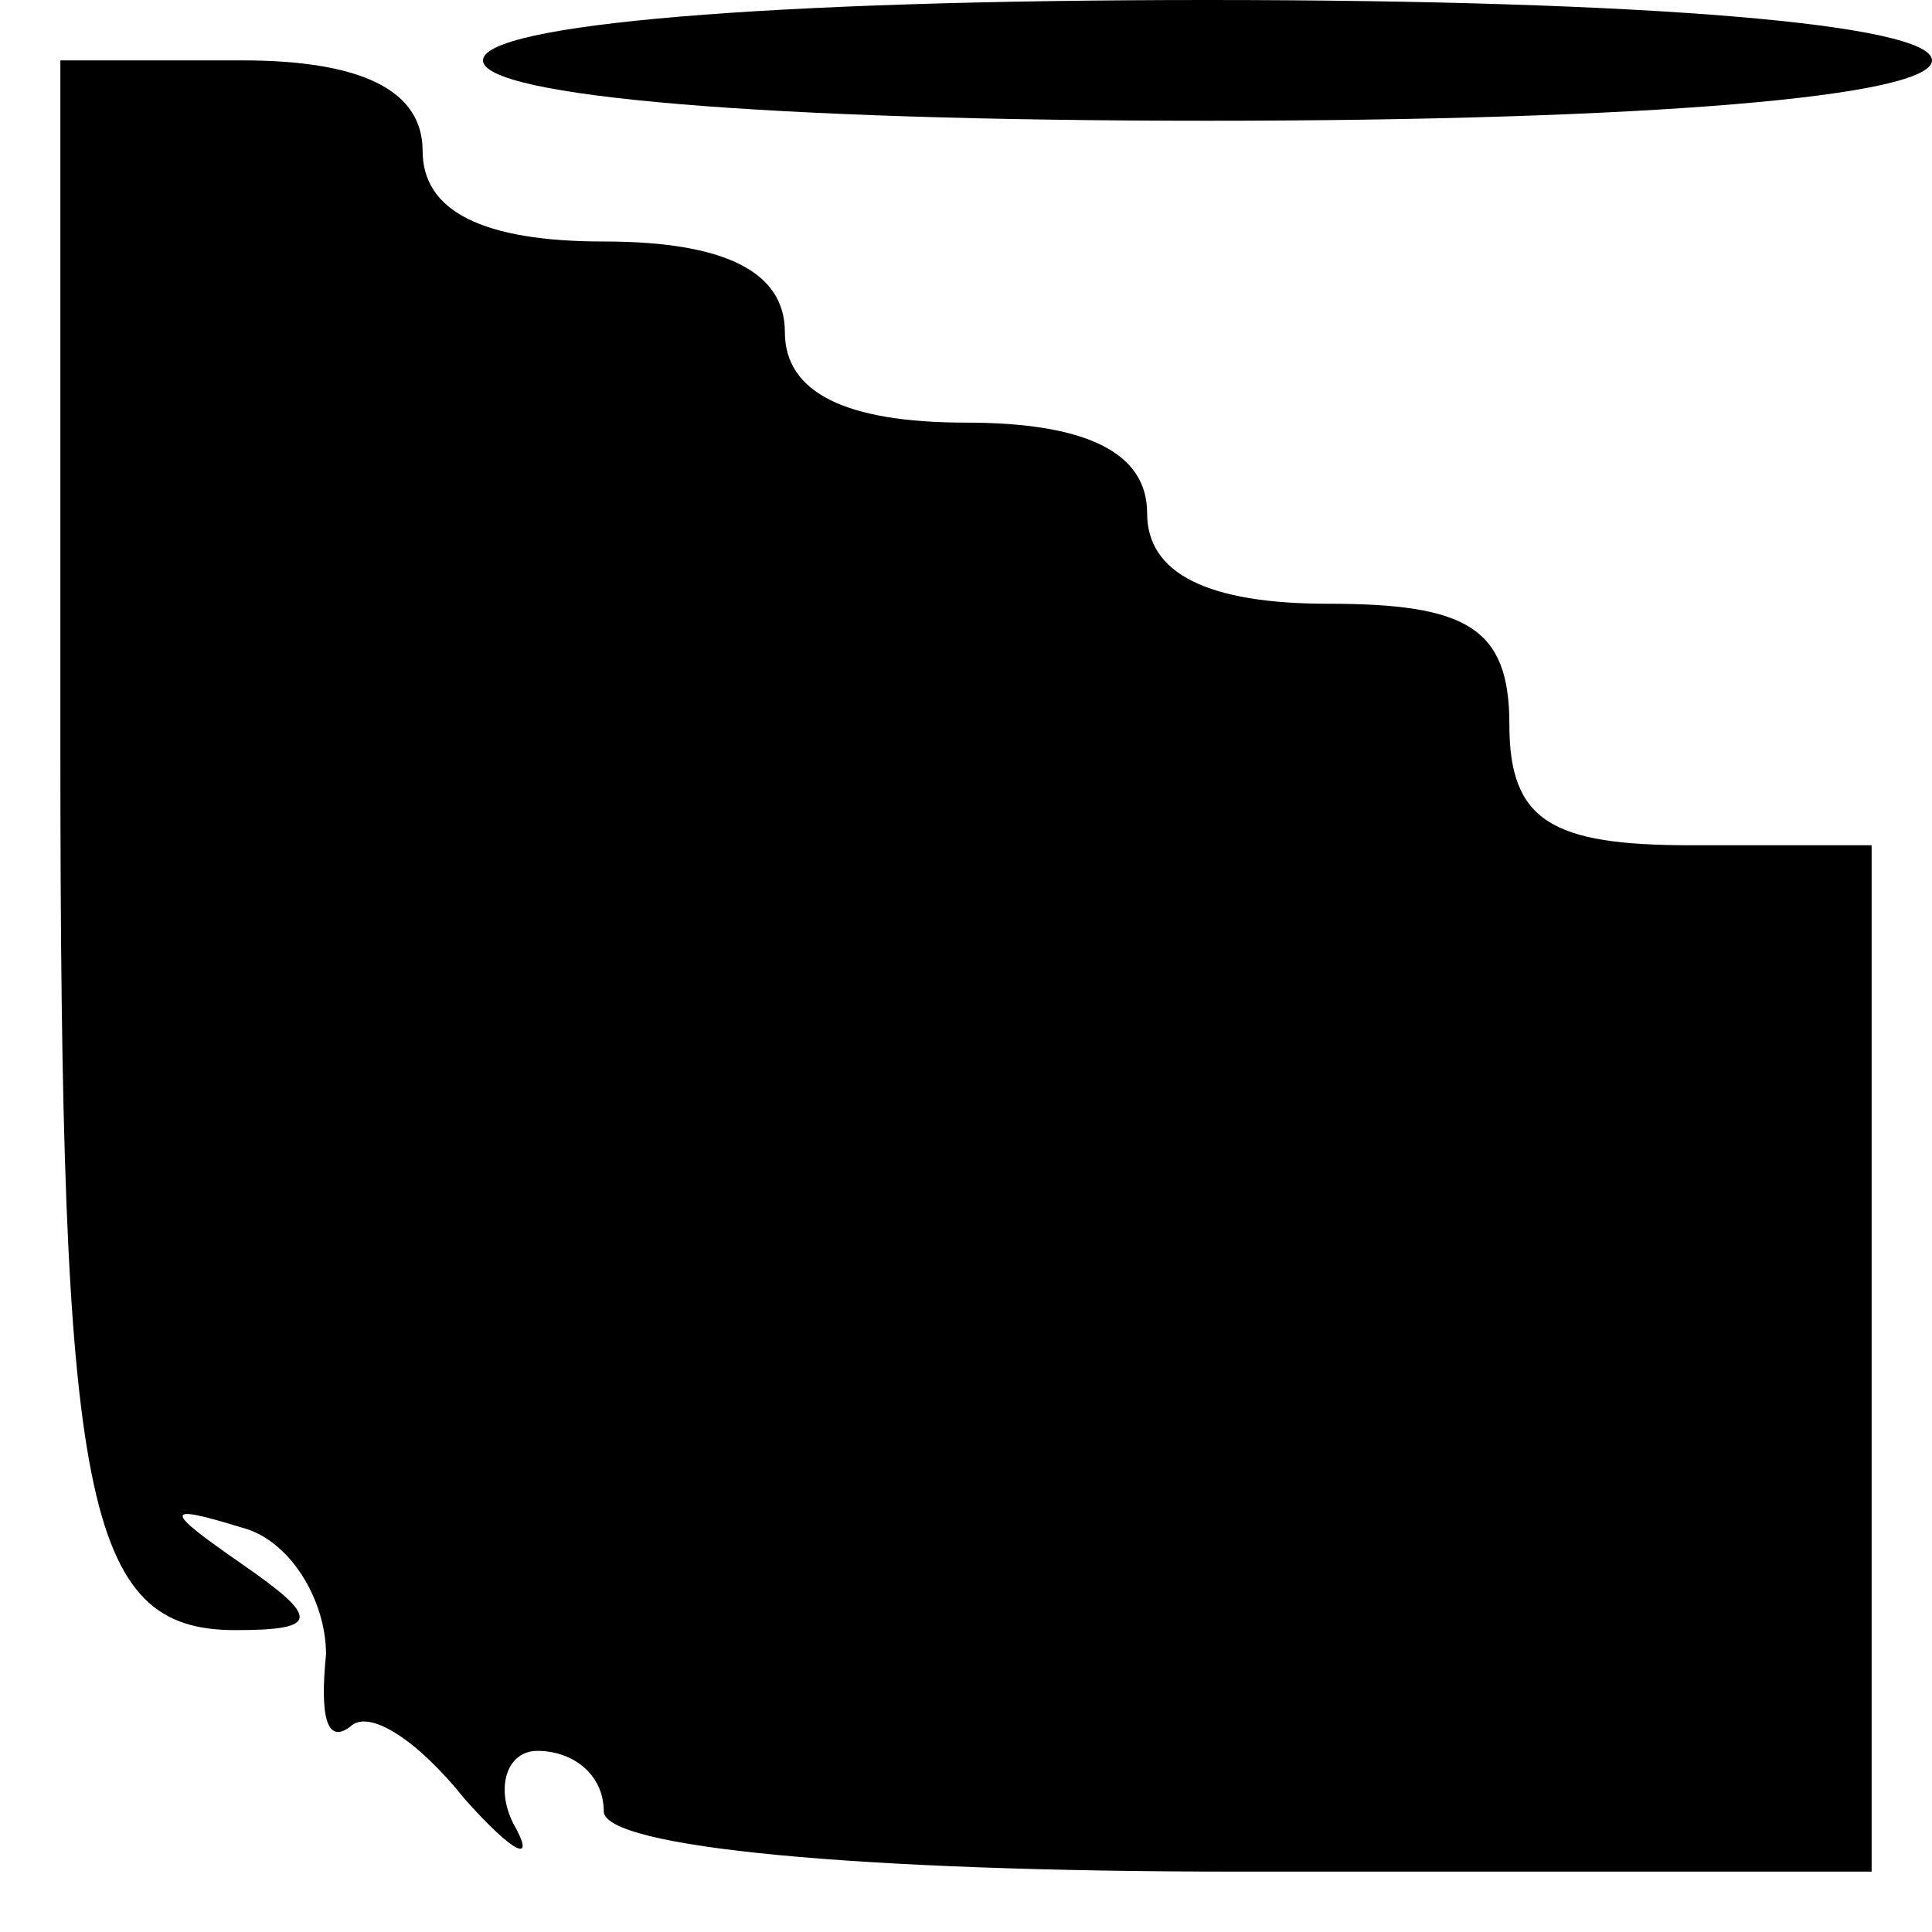 <?xml version="1.0" standalone="no"?>
<!DOCTYPE svg PUBLIC "-//W3C//DTD SVG 20010904//EN"
 "http://www.w3.org/TR/2001/REC-SVG-20010904/DTD/svg10.dtd">
<svg version="1.0" xmlns="http://www.w3.org/2000/svg"
 width="32pt" height="32pt" viewBox="0 0 32 32"
 preserveAspectRatio="xMidYMid meet">
<g transform="translate(0,32) scale(0.1,-0.1)"
fill="#000000" stroke="none">
<path fill="#000000" stroke="none" d="M80 310 c0 -6 47 -10 120 -10 73 0 120
4 120 10 0 6 -47 10 -120 10 -73 0 -120 -4 -120 -10z"/>
<path fill="#000000" stroke="none" d="M10 196 c0 -125 4 -146 29 -146 14 0
14 2 1 11 -13 9 -13 10 0 6 8 -2 14 -12 14 -21 -1 -10 0 -15 4 -12 3 3 11 -2
19 -12 8 -9 12 -11 8 -4 -3 6 -1 12 4 12 6 0 11 -4 11 -10 0 -6 42 -10 105
-10 l105 0 0 85 0 85 -30 0 c-23 0 -30 4 -30 20 0 16 -7 20 -30 20 -20 0 -30
5 -30 15 0 10 -10 15 -30 15 -20 0 -30 5 -30 15 0 10 -10 15 -30 15 -20 0 -30
5 -30 15 0 10 -10 15 -30 15 l-30 0 0 -114z"/>
</g>
</svg>
